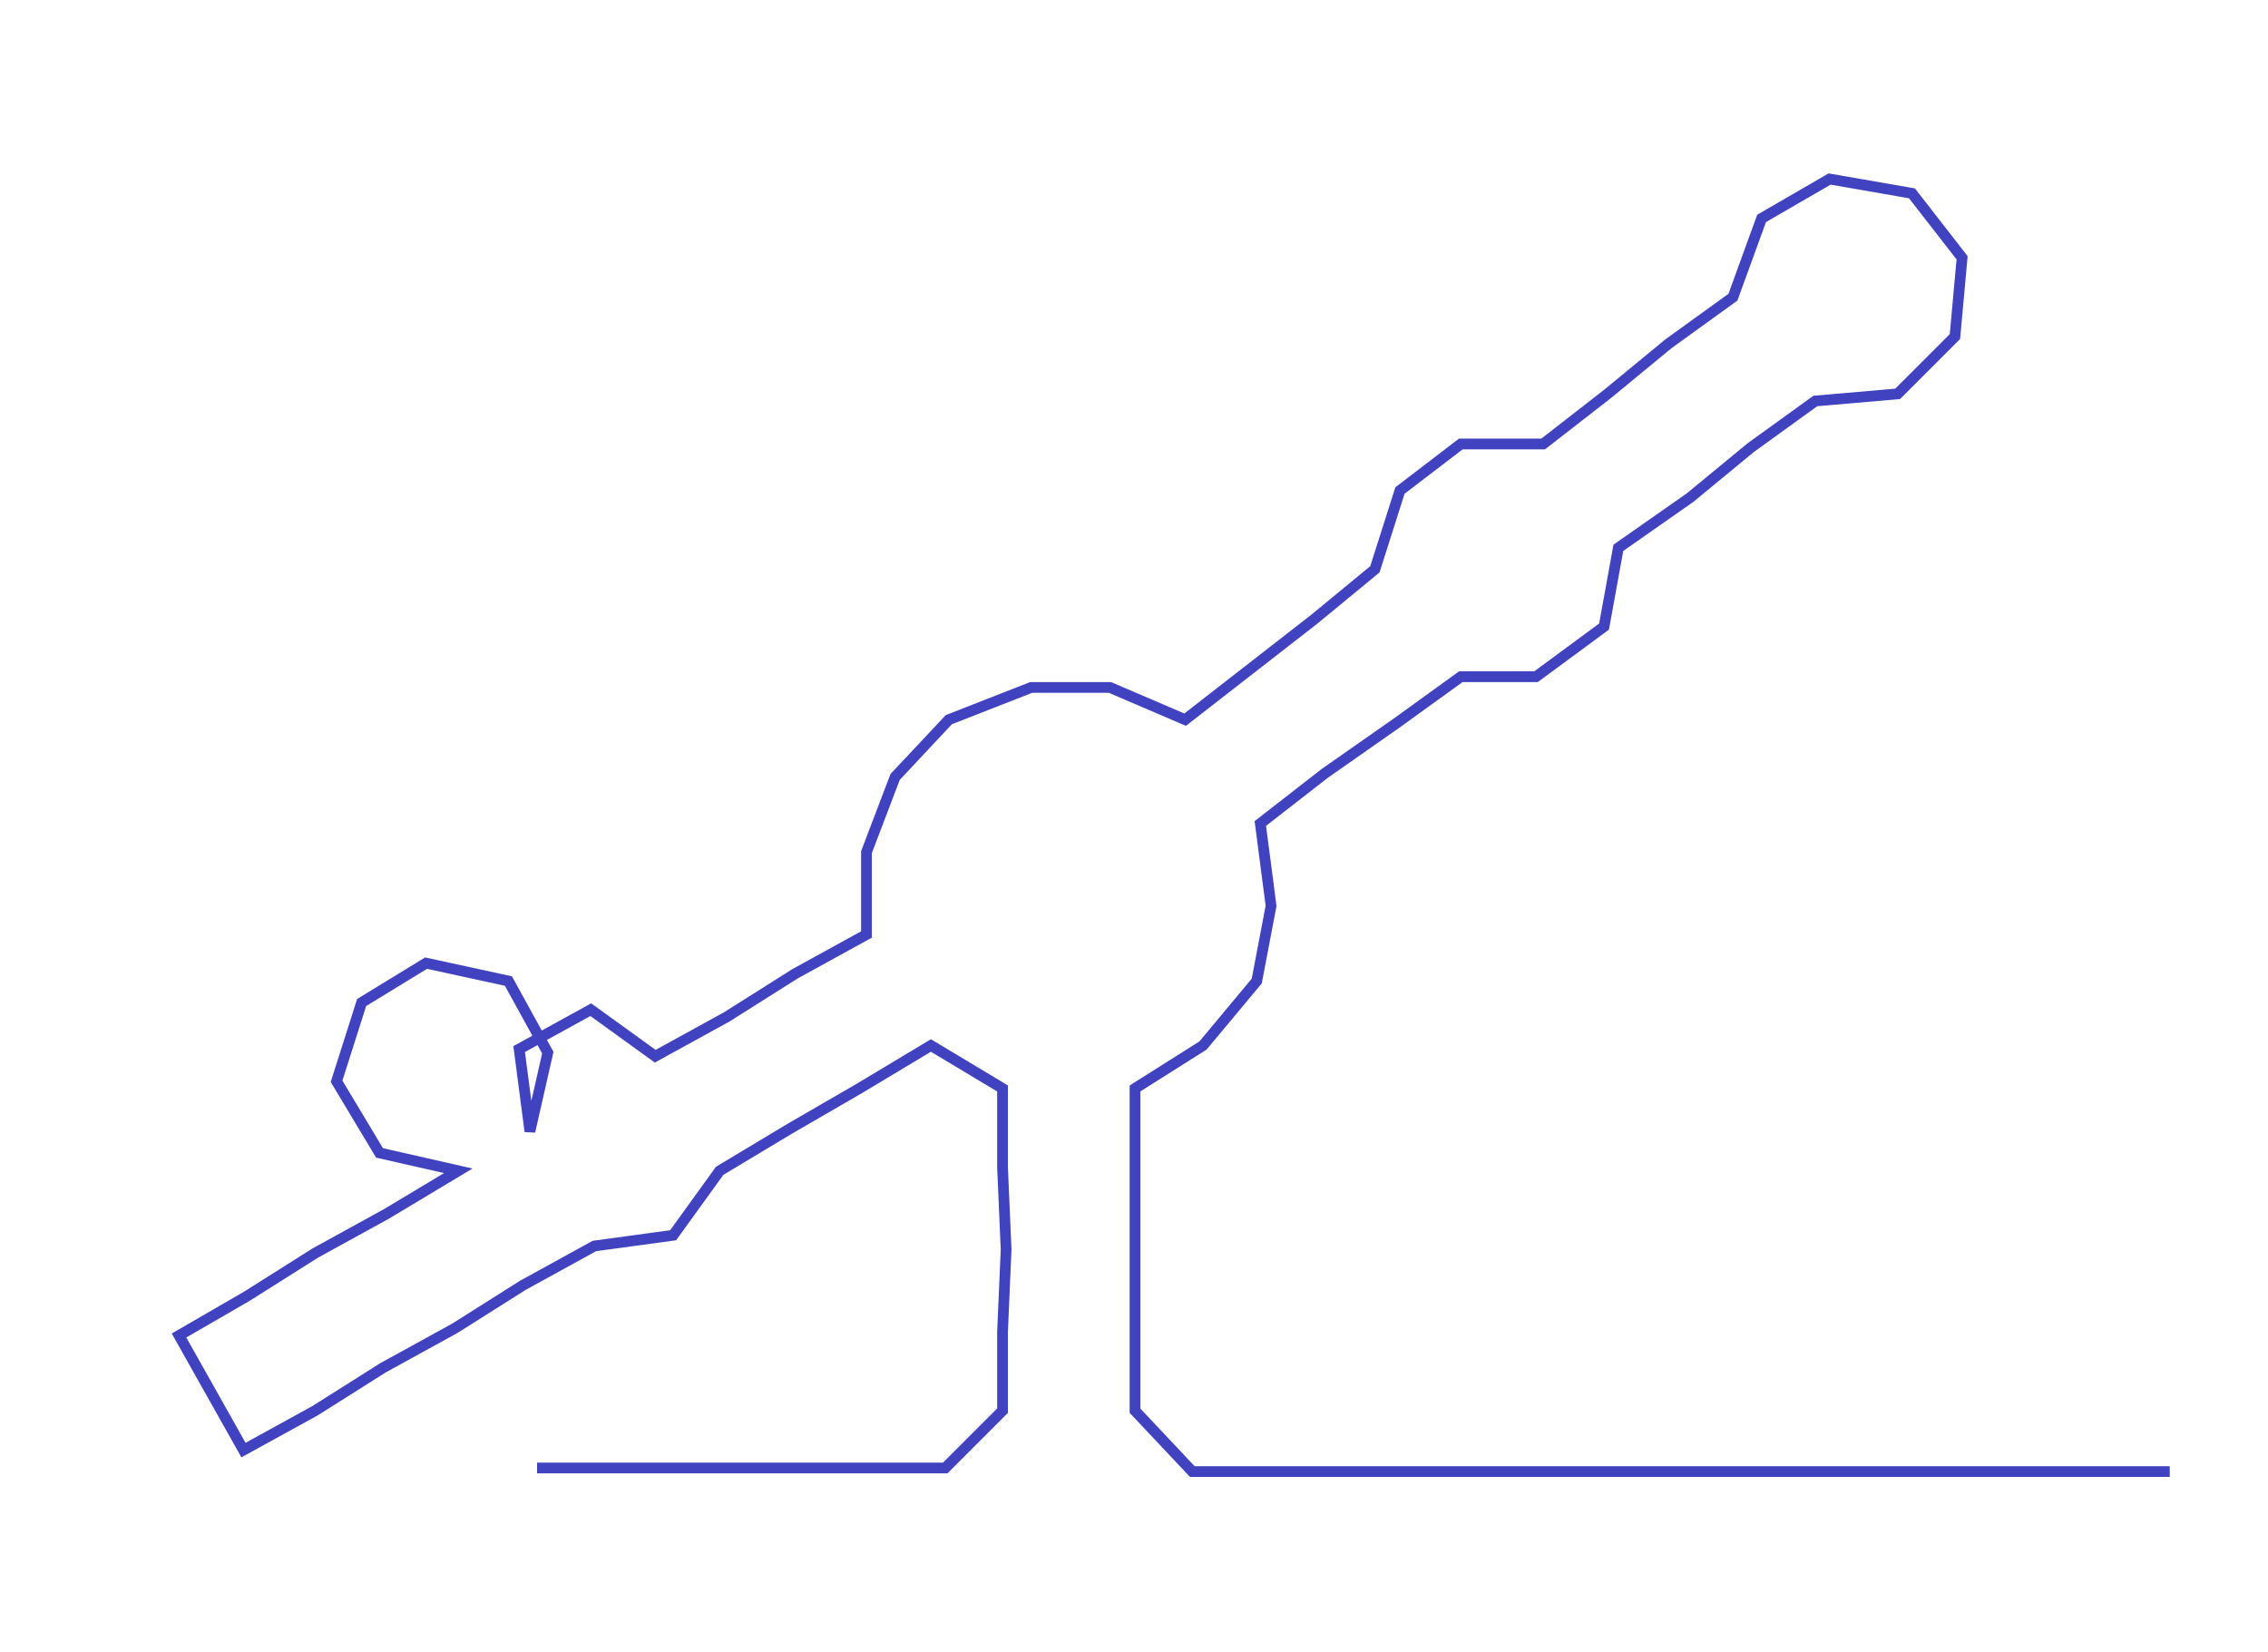 <ns0:svg xmlns:ns0="http://www.w3.org/2000/svg" width="300px" height="218.469px" viewBox="0 0 633.437 461.288"><ns0:path style="stroke:#4042bf;stroke-width:3px;fill:none;" d="M150 410 L150 410 L173 410 L196 410 L218 410 L241 410 L264 410 L280 394 L280 372 L281 349 L280 326 L280 304 L260 292 L240 304 L221 315 L201 327 L188 345 L166 348 L146 359 L127 371 L107 382 L88 394 L68 405 L50 373 L69 362 L88 350 L108 339 L128 327 L106 322 L94 302 L101 280 L119 269 L142 274 L153 294 L148 316 L145 293 L165 282 L183 295 L203 284 L222 272 L242 261 L242 238 L250 217 L265 201 L288 192 L310 192 L331 201 L349 187 L367 173 L384 159 L391 137 L408 124 L431 124 L449 110 L466 96 L484 83 L492 61 L511 50 L534 54 L548 72 L546 94 L530 110 L507 112 L489 125 L472 139 L452 153 L448 175 L429 189 L408 189 L390 202 L370 216 L352 230 L355 253 L351 274 L336 292 L317 304 L317 326 L317 349 L317 372 L317 394 L333 411 L356 411 L379 411 L401 411 L424 411 L447 411 L469 411 L492 411 L515 411 L538 411 L560 411 L583 411 L606 411" /></ns0:svg>